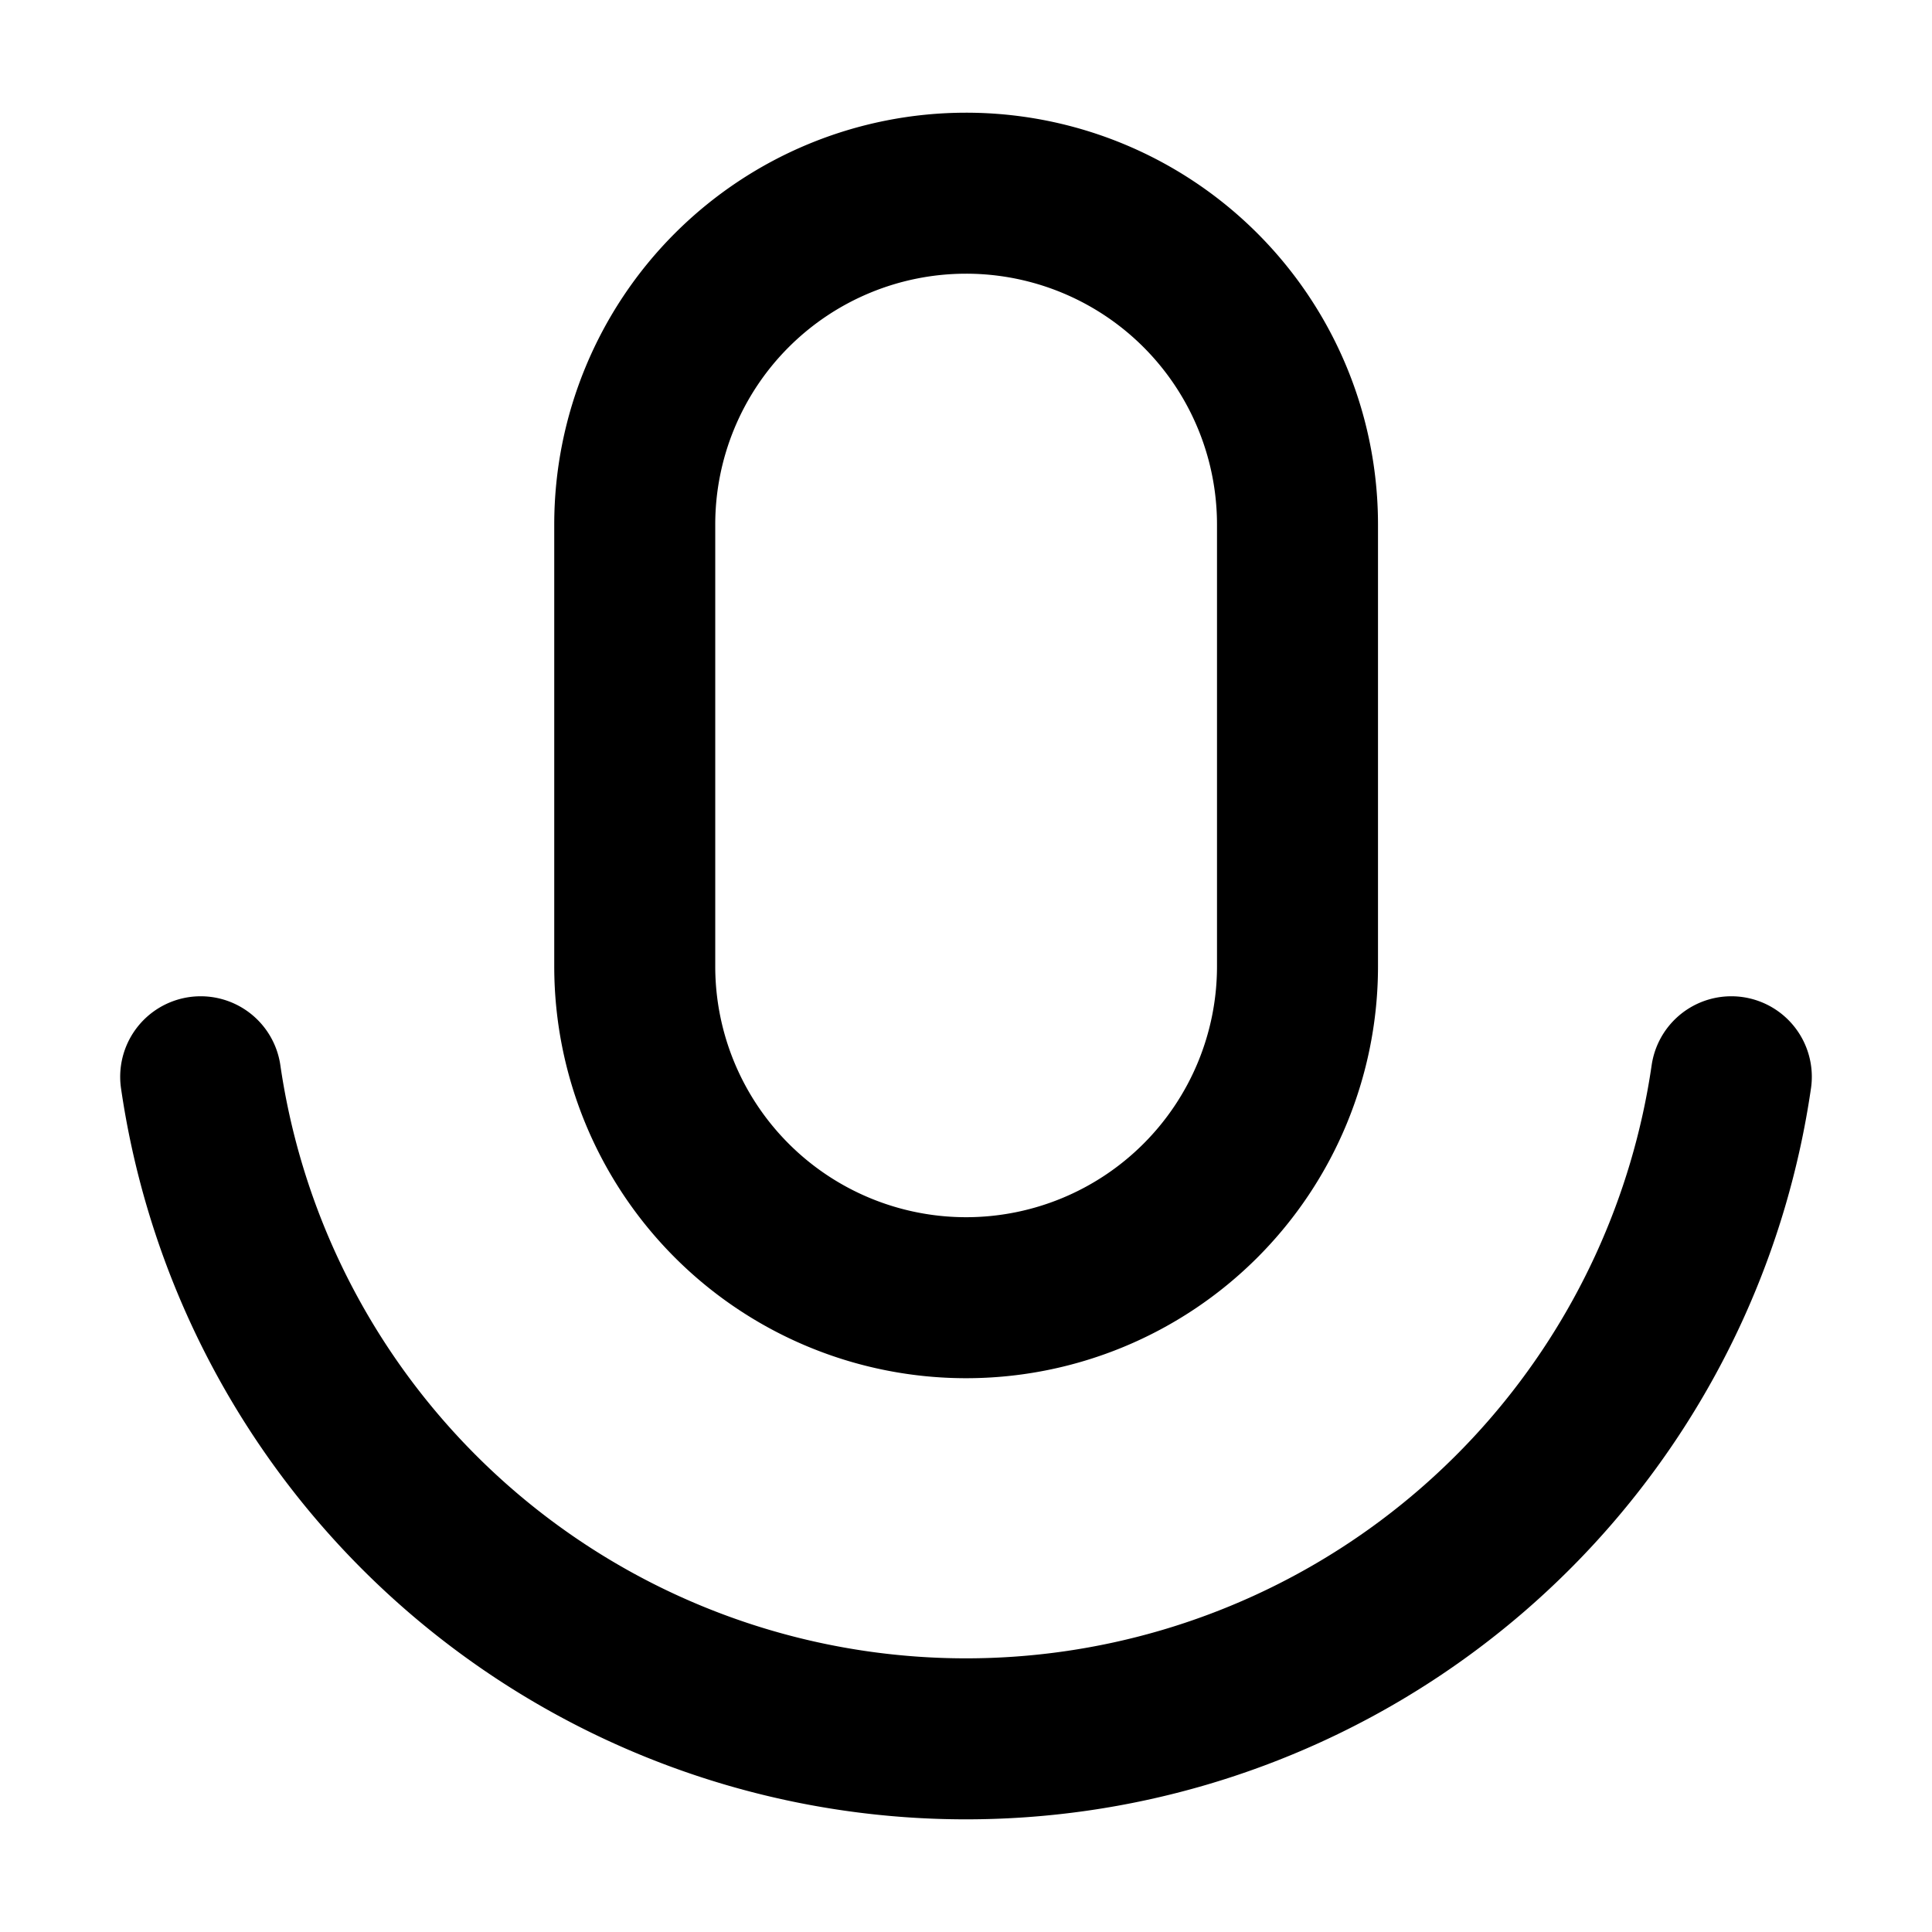 <svg xmlns="http://www.w3.org/2000/svg"  fill="none" viewBox="0 0 24 24">
  <path stroke="#000" stroke-linecap="round" stroke-linejoin="round" stroke-width="2" d="M2.493 13.376a9.607 9.607 0 0 0 19.014 0M12.001 2.4a4.116 4.116 0 0 0-4.116 4.116v5.488a4.116 4.116 0 1 0 8.233 0V6.516A4.116 4.116 0 0 0 12 2.4Z"/>
</svg>

